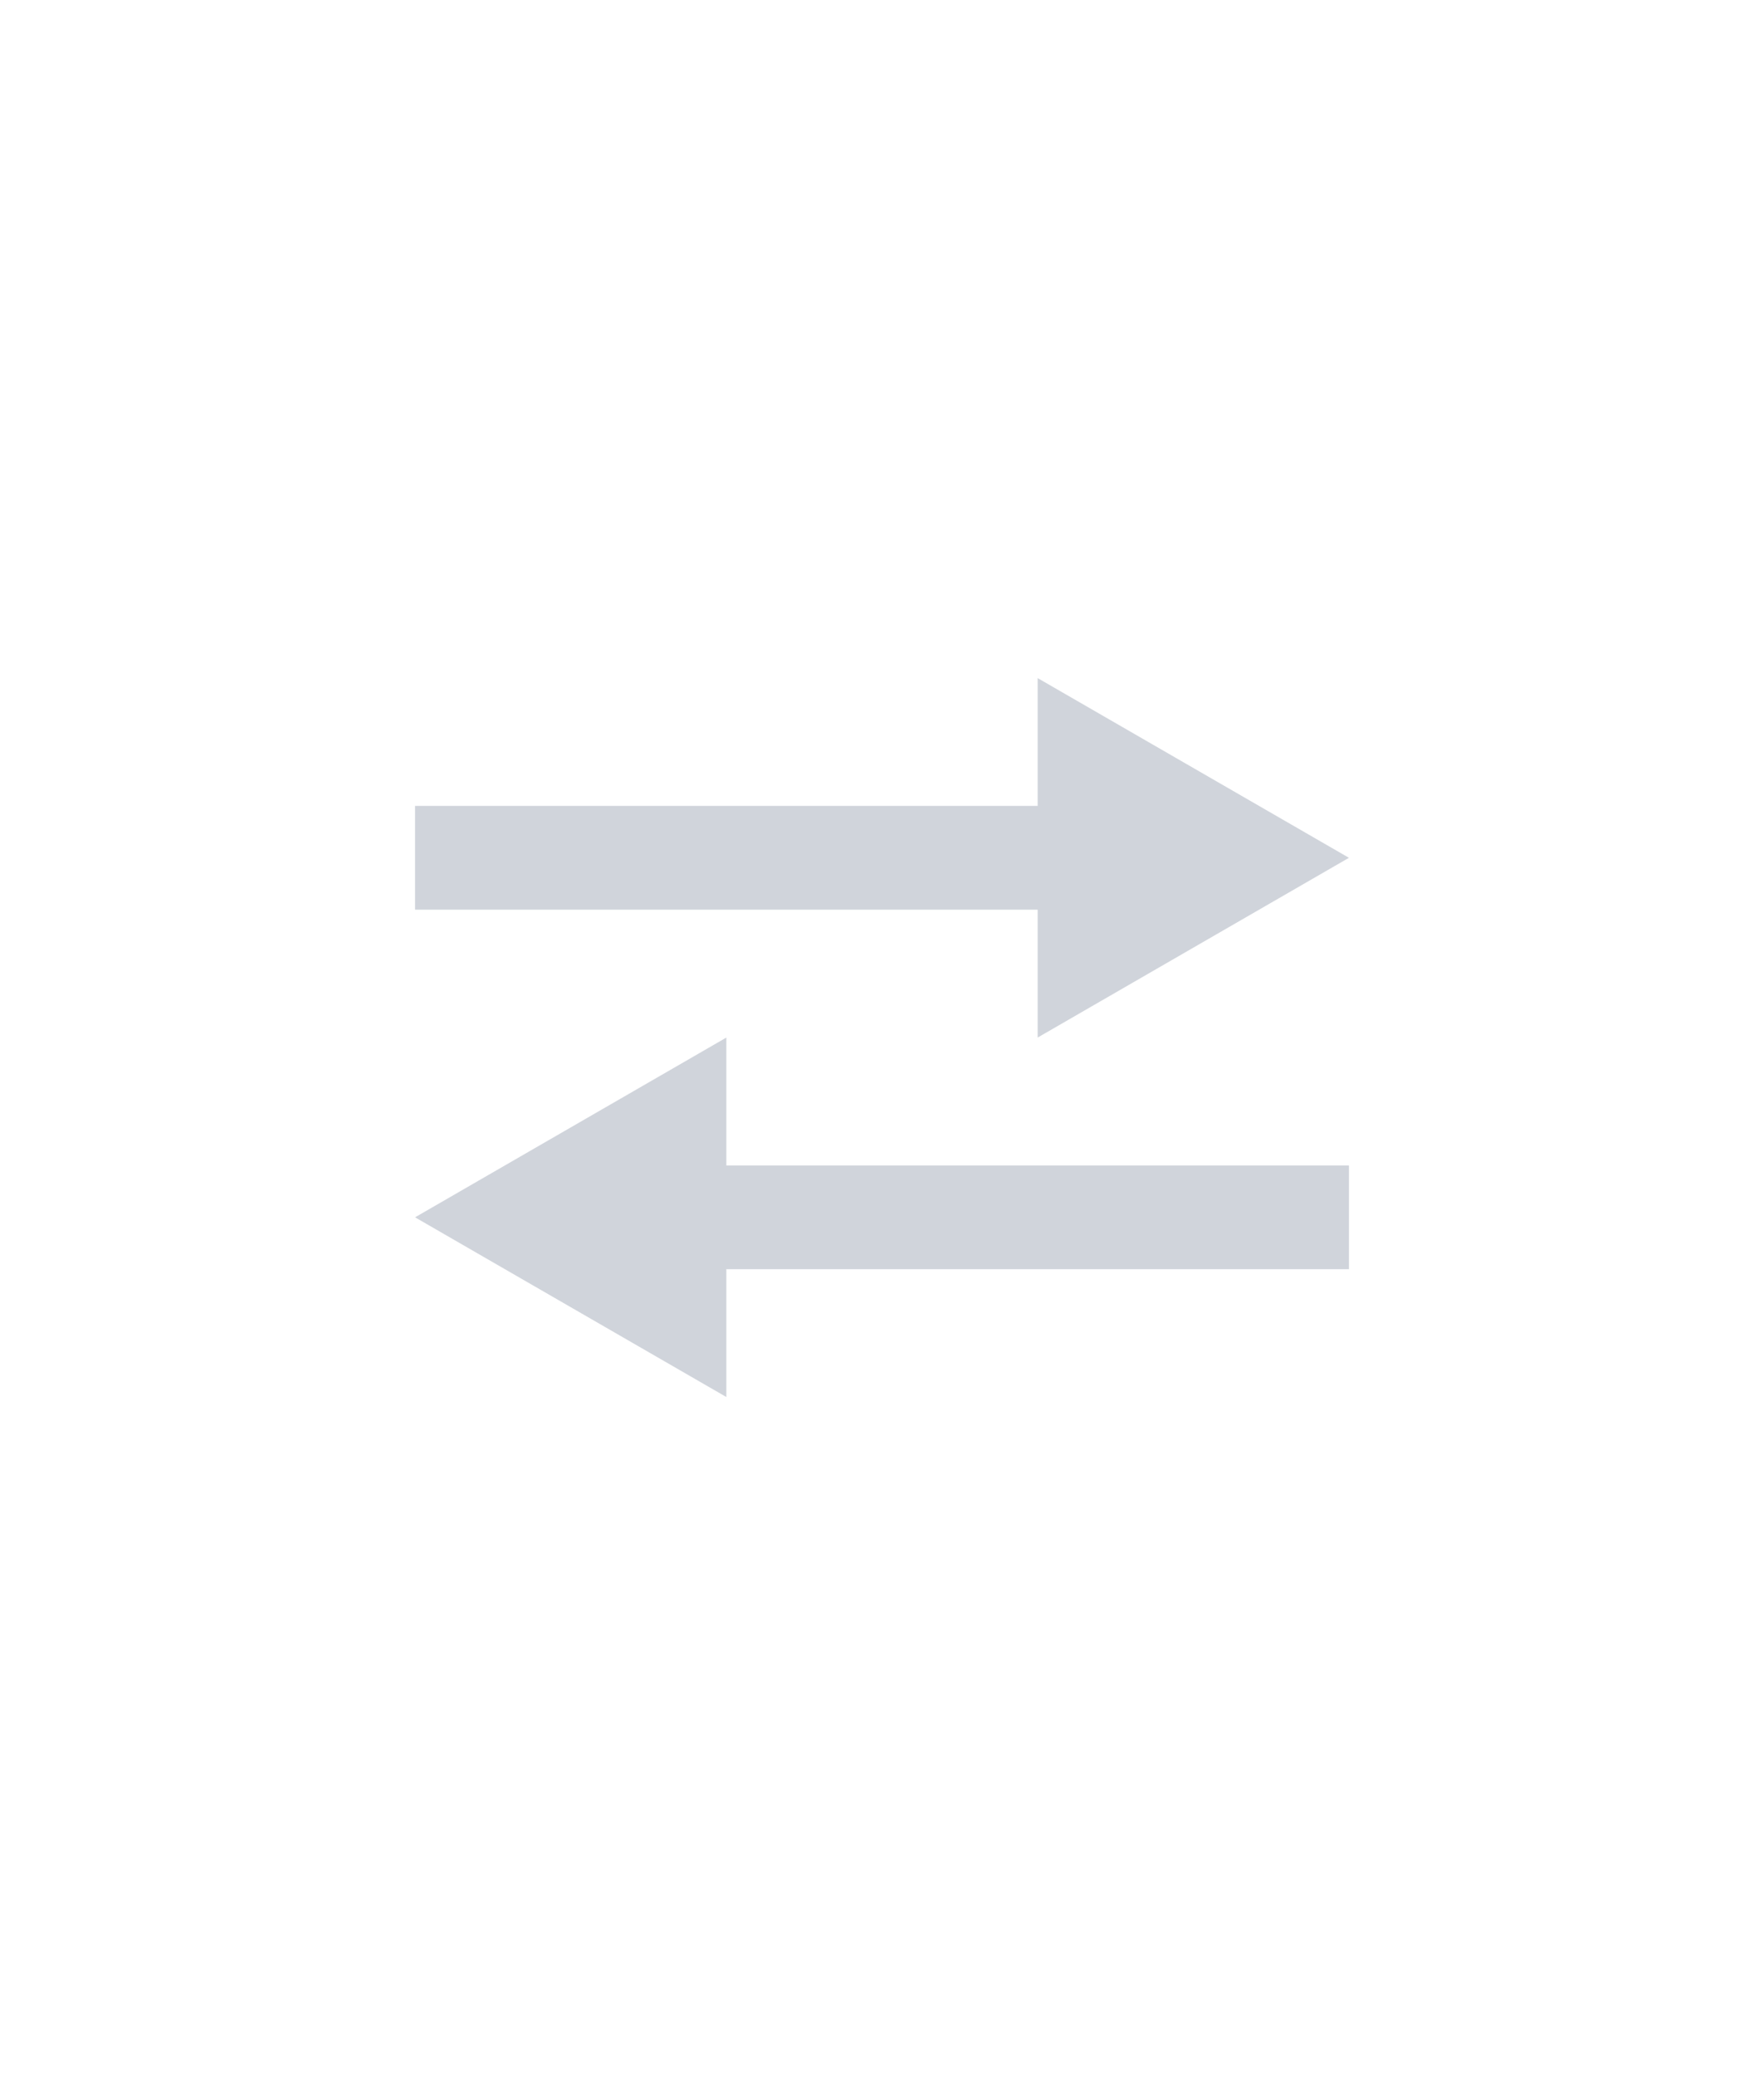 <svg width="34" height="40" viewBox="0 0 34 40" fill="none" xmlns="http://www.w3.org/2000/svg">
<path fill-rule="evenodd" clip-rule="evenodd" d="M20 17.535V20L26 16.535L20 13.071V15.535H8V17.535H20Z" fill="#D0D4DB"/>
<path fill-rule="evenodd" clip-rule="evenodd" d="M14 22.465L14 20L8 23.465L14 26.929L14 24.465L26 24.465L26 22.465L14 22.465Z" fill="#D0D4DB"/>
</svg>
